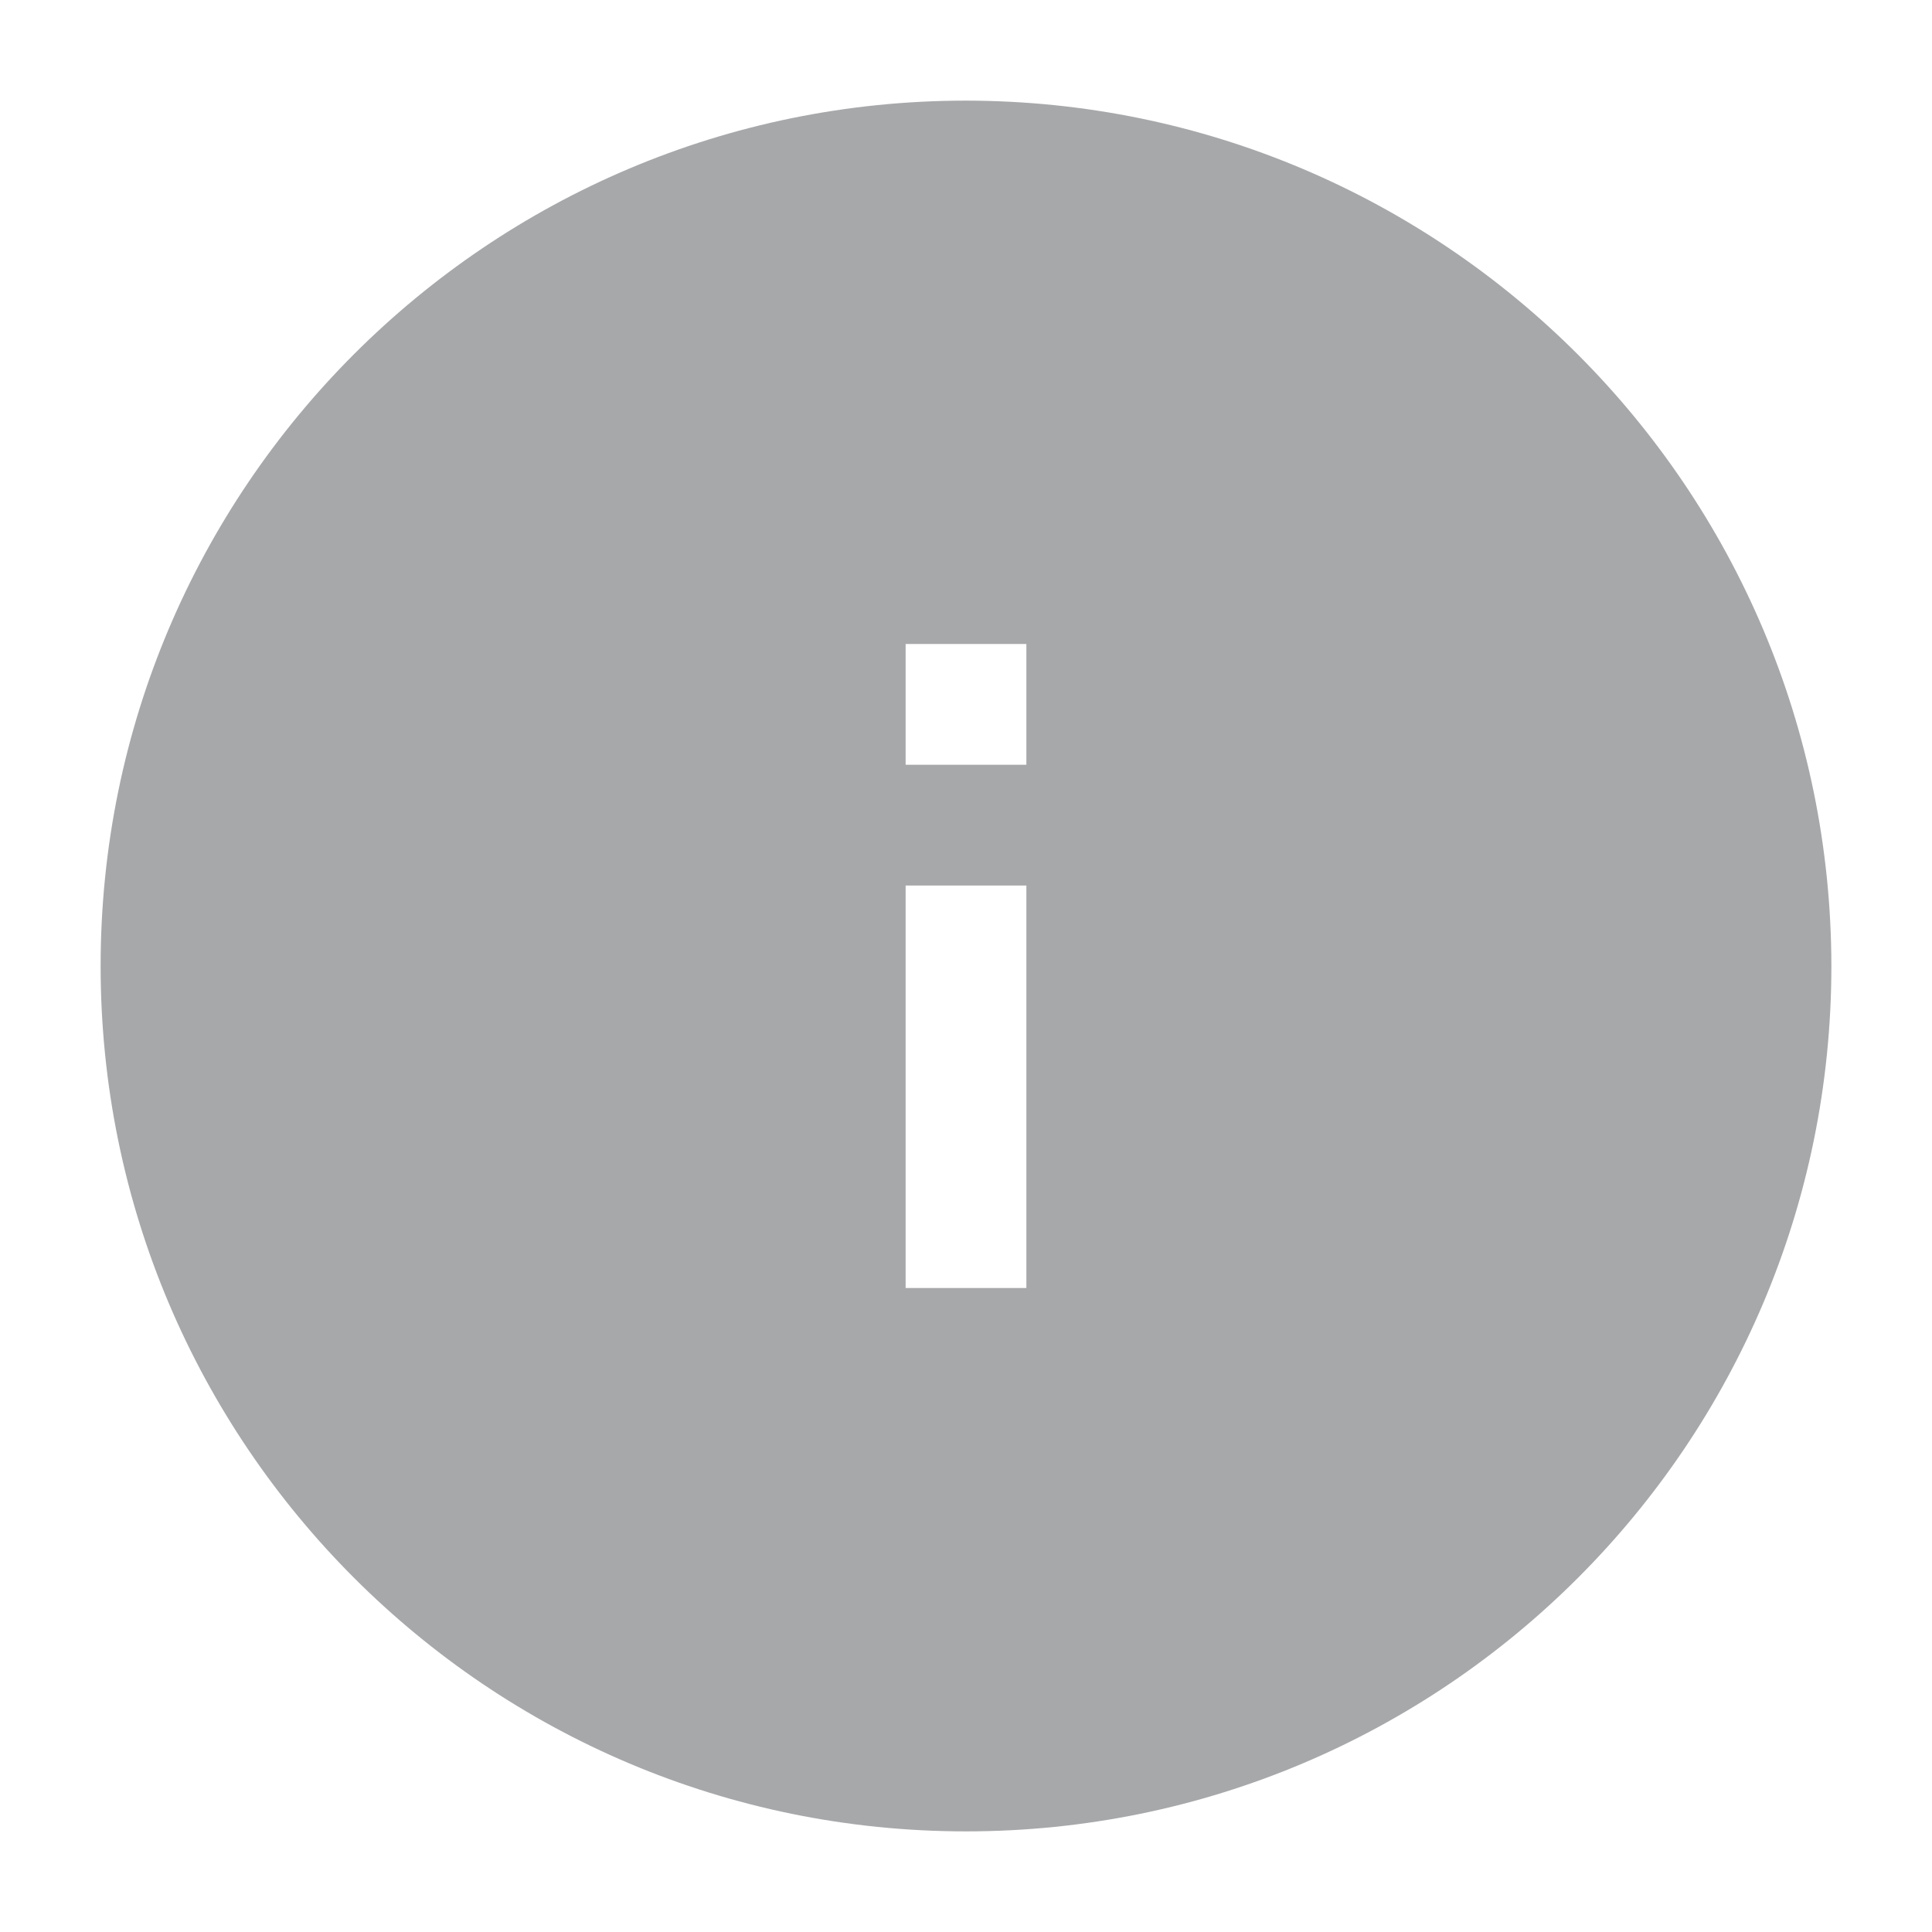 <!-- Generated by IcoMoon.io -->
<svg version="1.1" xmlns="http://www.w3.org/2000/svg" width="24" height="24" viewBox="0 0 24 24">
<title>info-filled-24</title>
<path fill="#a7a8aa" d="M12 1.25c-5.937 0-10.75 4.813-10.75 10.75s4.813 10.75 10.75 10.75 10.75-4.813 10.75-10.75c-0.006-5.935-4.815-10.744-10.75-10.75zM12.75 16h-1.5v-5h1.5v5zM12.75 9.5h-1.5v-1.5h1.5v1.5z"></path>
</svg>
